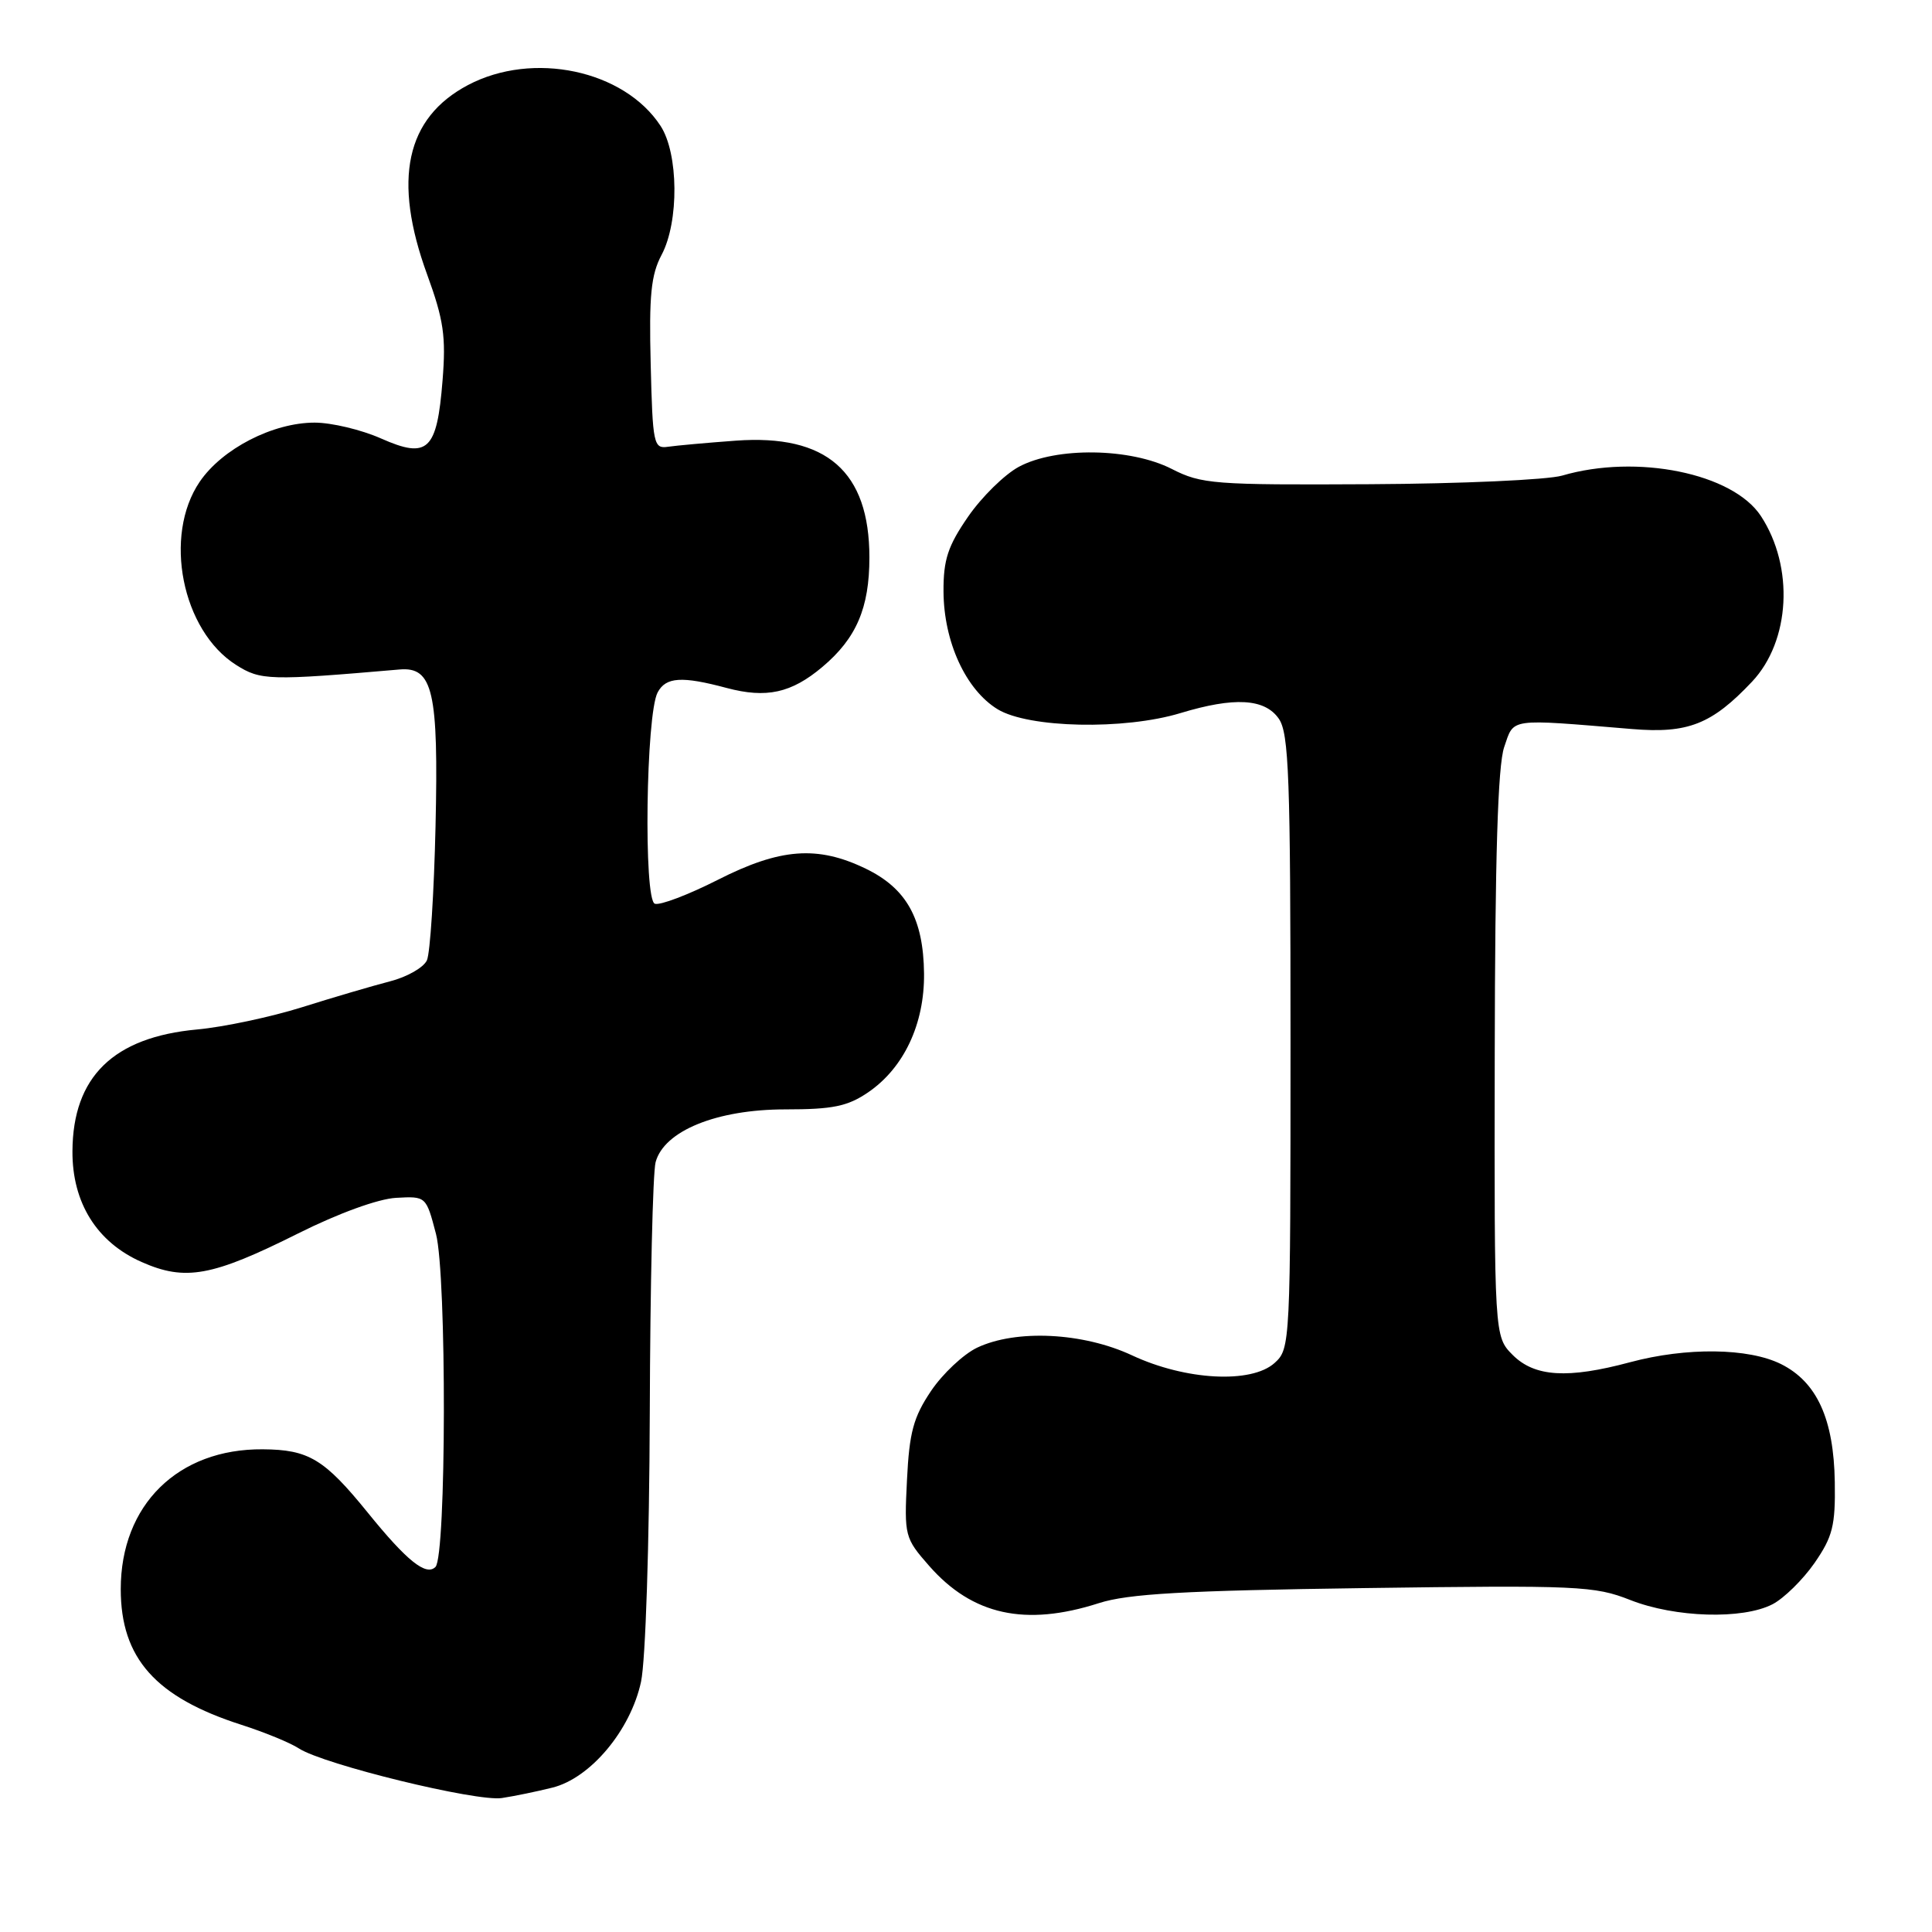 <?xml version="1.0" encoding="UTF-8" standalone="no"?>
<!DOCTYPE svg PUBLIC "-//W3C//DTD SVG 1.1//EN" "http://www.w3.org/Graphics/SVG/1.1/DTD/svg11.dtd" >
<svg xmlns="http://www.w3.org/2000/svg" xmlns:xlink="http://www.w3.org/1999/xlink" version="1.1" viewBox="0 0 256 256">
 <g >
 <path fill="currentColor"
d=" M 73.19 236.87 C 78.24 235.62 83.56 229.26 84.94 222.84 C 85.54 220.04 86.04 204.62 86.10 187.20 C 86.15 170.32 86.50 155.38 86.87 154.00 C 87.98 149.84 94.97 147.00 104.06 147.00 C 110.34 147.00 112.30 146.60 115.02 144.75 C 119.76 141.52 122.51 135.69 122.44 129.00 C 122.36 121.74 120.13 117.72 114.71 115.10 C 108.32 112.01 103.38 112.38 95.10 116.59 C 91.21 118.56 87.46 119.99 86.77 119.75 C 85.26 119.25 85.59 94.66 87.14 91.75 C 88.23 89.70 90.35 89.57 96.29 91.16 C 101.55 92.56 104.85 91.84 108.96 88.38 C 113.47 84.59 115.20 80.56 115.20 73.87 C 115.20 62.47 109.53 57.51 97.50 58.39 C 93.65 58.67 89.60 59.04 88.50 59.20 C 86.61 59.48 86.48 58.86 86.22 48.26 C 85.99 39.14 86.26 36.41 87.67 33.76 C 89.99 29.38 89.92 20.33 87.52 16.67 C 82.68 9.28 70.61 6.73 62.01 11.27 C 53.77 15.63 52.01 23.80 56.60 36.38 C 58.79 42.39 59.11 44.58 58.64 50.42 C 57.90 59.72 56.70 60.85 50.49 58.10 C 47.88 56.94 43.92 56.00 41.69 56.00 C 36.16 56.00 29.44 59.46 26.46 63.84 C 21.60 70.99 24.10 83.56 31.29 88.11 C 34.54 90.17 35.68 90.20 52.95 88.71 C 57.37 88.33 58.12 91.63 57.71 109.50 C 57.51 118.30 57.00 126.28 56.57 127.24 C 56.14 128.20 53.93 129.46 51.65 130.04 C 49.37 130.63 44.12 132.17 40.00 133.47 C 35.88 134.76 29.63 136.09 26.12 136.41 C 15.03 137.43 9.65 142.68 9.60 152.54 C 9.56 159.36 12.83 164.60 18.76 167.22 C 24.56 169.79 28.10 169.14 39.50 163.44 C 44.85 160.76 50.12 158.85 52.48 158.72 C 56.46 158.50 56.46 158.50 57.77 163.50 C 59.20 169.00 59.15 206.19 57.70 207.63 C 56.46 208.87 53.91 206.83 48.73 200.43 C 42.97 193.33 40.91 192.08 34.82 192.04 C 23.58 191.95 16.00 199.41 16.00 210.57 C 16.00 219.72 20.61 224.90 32.00 228.55 C 35.02 229.52 38.45 230.92 39.61 231.68 C 42.89 233.81 63.15 238.76 66.50 238.25 C 68.15 238.00 71.16 237.38 73.19 236.87 Z  M 145.59 212.43 C 149.47 211.18 156.85 210.76 180.74 210.43 C 209.12 210.04 211.28 210.14 216.02 212.01 C 221.96 214.35 230.91 214.62 234.87 212.57 C 236.39 211.78 238.89 209.32 240.43 207.11 C 242.84 203.62 243.21 202.17 243.12 196.39 C 242.99 188.04 240.76 183.13 236.00 180.75 C 231.69 178.60 223.46 178.50 216.00 180.50 C 207.73 182.72 203.36 182.45 200.45 179.55 C 198.00 177.09 198.00 177.09 198.06 139.80 C 198.10 113.51 198.47 101.47 199.31 99.00 C 200.65 95.10 199.72 95.23 216.25 96.60 C 223.67 97.22 226.83 95.97 232.16 90.32 C 237.23 84.93 237.75 75.13 233.33 68.38 C 229.61 62.71 216.90 60.12 206.99 63.02 C 205.07 63.58 193.59 64.10 181.48 64.16 C 160.83 64.27 159.21 64.15 155.27 62.14 C 149.79 59.34 139.95 59.20 135.01 61.85 C 133.11 62.87 130.08 65.85 128.28 68.46 C 125.60 72.34 125.00 74.16 125.02 78.36 C 125.05 85.04 127.97 91.40 132.19 93.98 C 136.30 96.48 148.96 96.75 156.41 94.49 C 163.54 92.33 167.57 92.55 169.44 95.22 C 170.79 97.15 171.00 102.92 171.00 138.07 C 171.00 178.13 170.97 178.72 168.89 180.60 C 165.82 183.37 157.10 182.91 150.00 179.59 C 143.51 176.56 134.66 176.12 129.48 178.57 C 127.66 179.44 124.90 182.03 123.36 184.32 C 121.03 187.79 120.49 189.80 120.18 196.10 C 119.81 203.52 119.88 203.80 123.13 207.50 C 128.85 214.01 135.86 215.55 145.59 212.43 Z "/>
</g>
</svg>